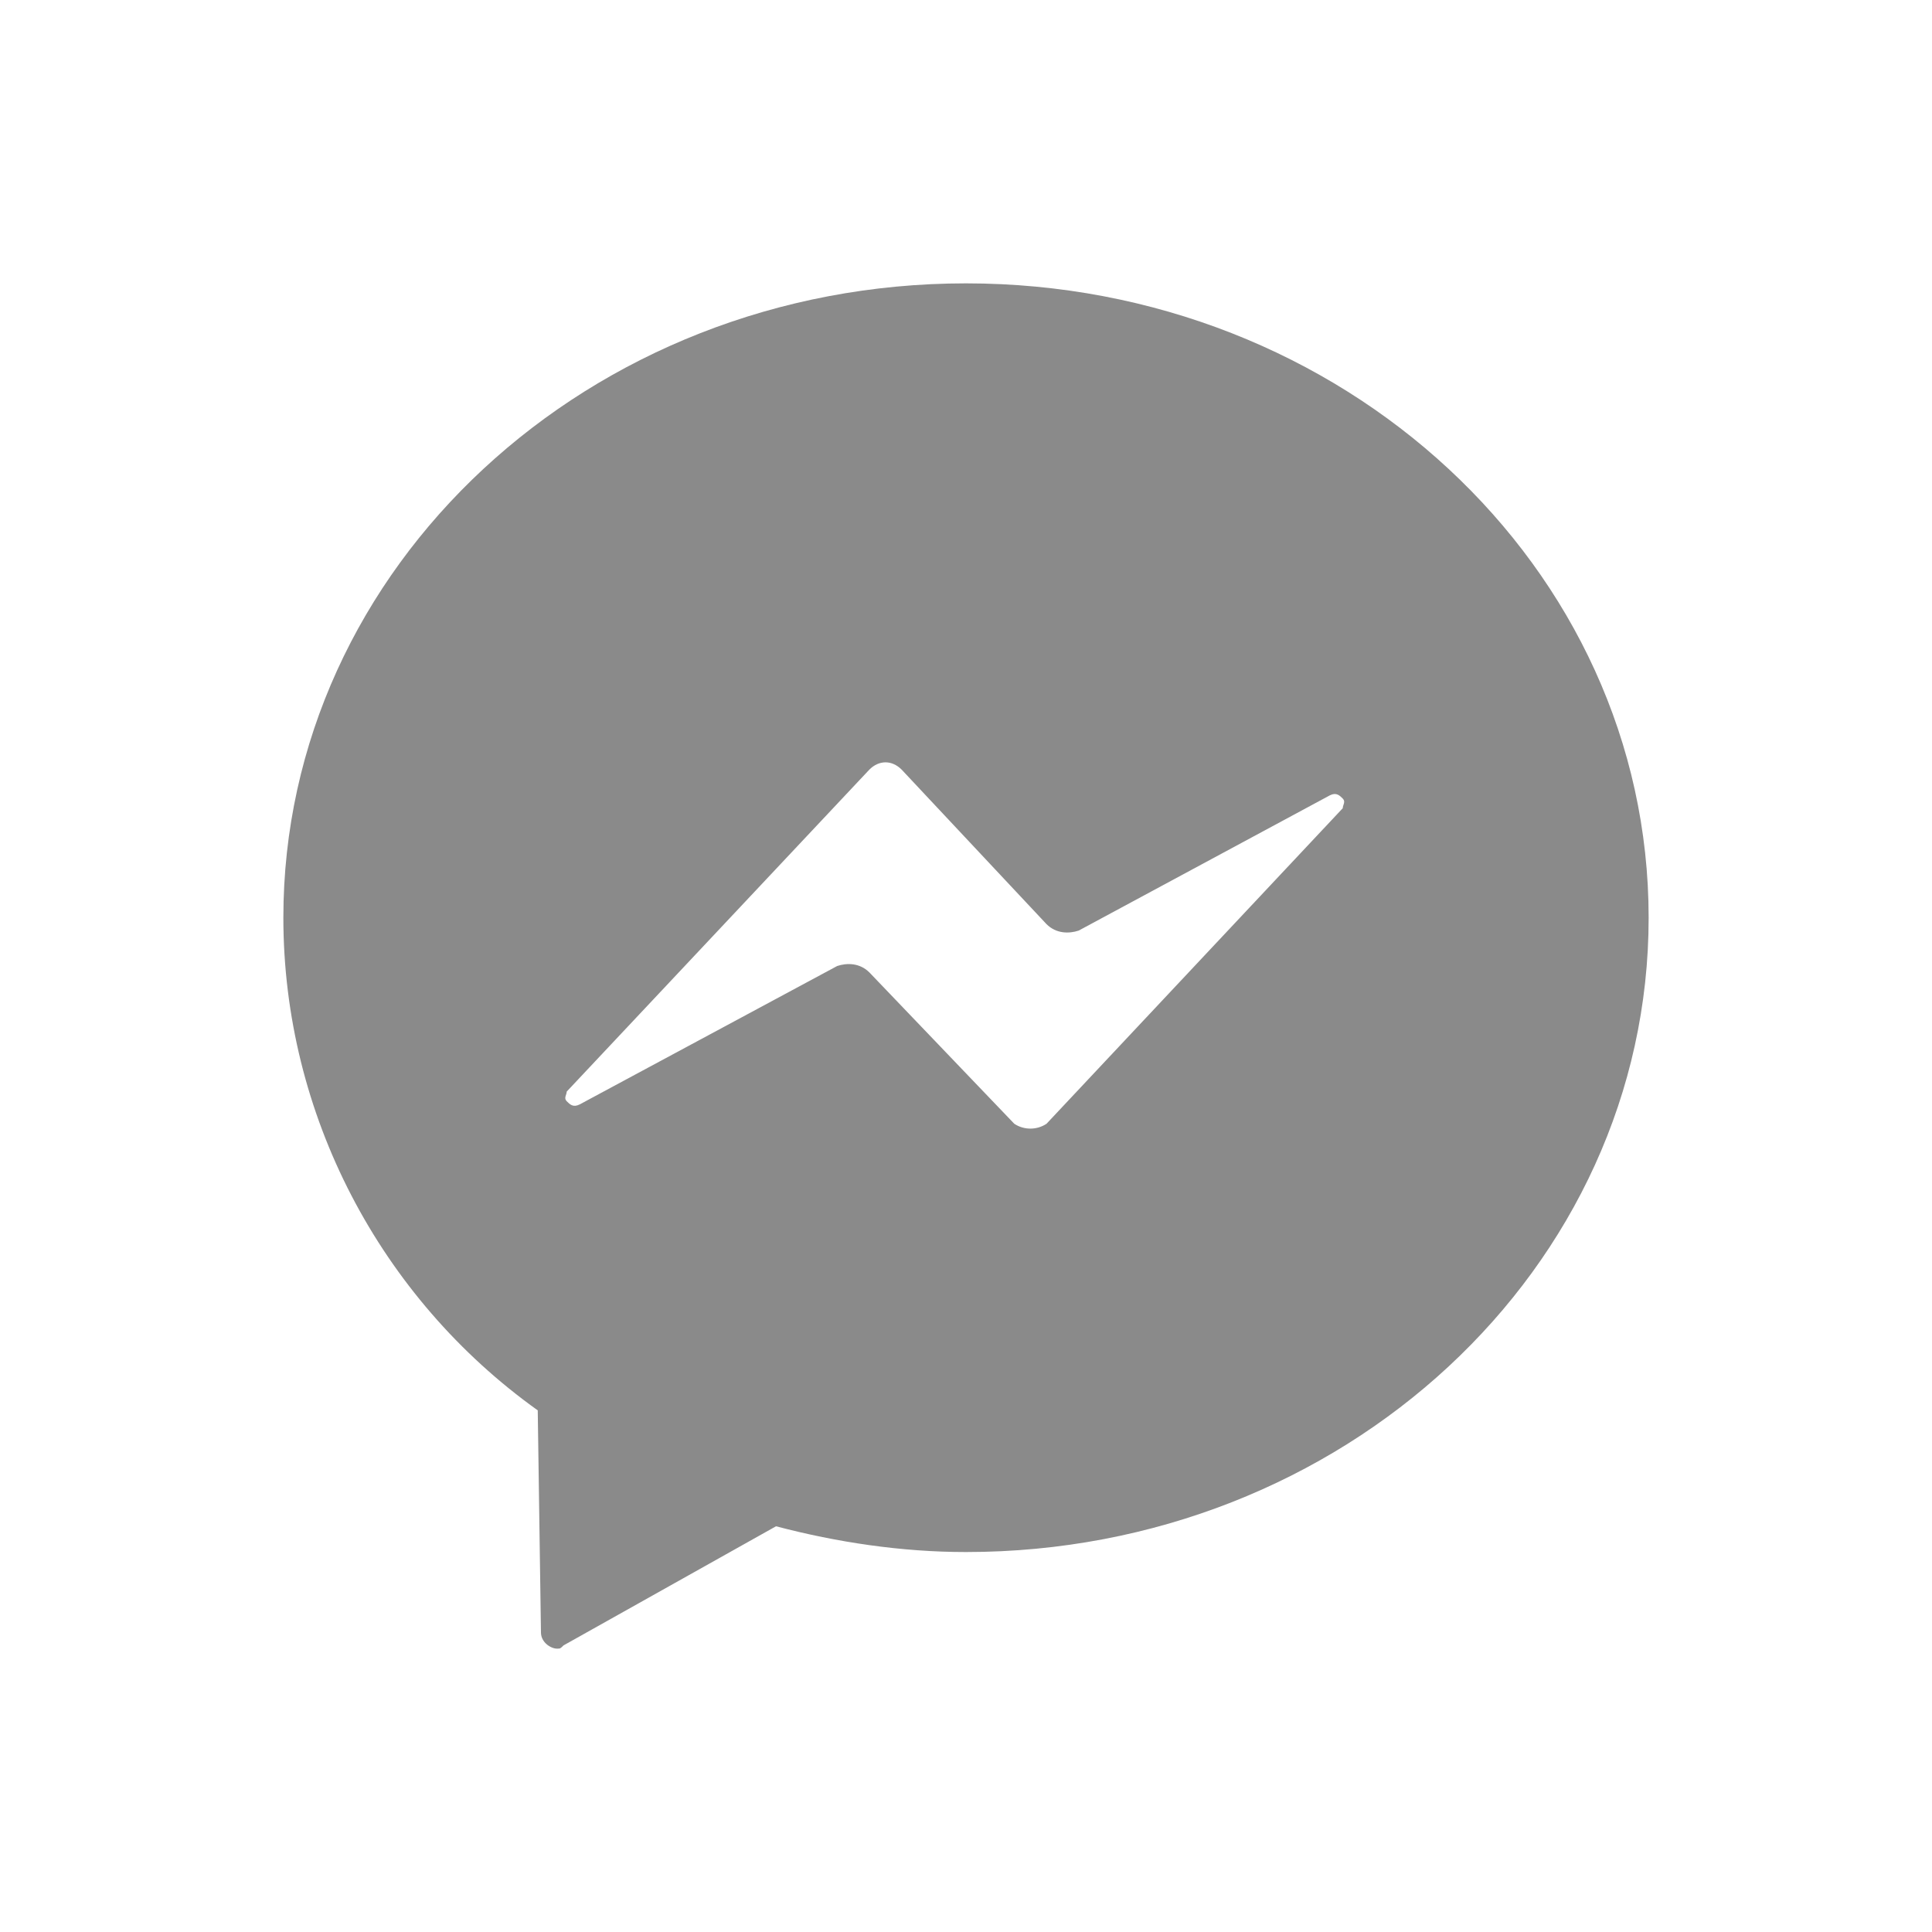 <?xml version="1.0" encoding="utf-8"?>
<!-- Generator: Adobe Illustrator 25.0.0, SVG Export Plug-In . SVG Version: 6.00 Build 0)  -->
<svg version="1.1" id="圖層_2_1_" xmlns="http://www.w3.org/2000/svg" xmlns:xlink="http://www.w3.org/1999/xlink" x="0px"
	 y="0px" viewBox="0 0 60 60" style="enable-background:new 0 0 60 60;" xml:space="preserve">
<style type="text/css">
	.st0{fill:#8A8A8A;}
</style>
<g id="_34.Messenger">
	<path id="Icon" class="st0" d="M30,8.8c-11.7,0-21.2,8.8-21.2,19.7c0,6.1,3,11.8,7.9,15.3l0.1,6.9c0,0.3,0.3,0.5,0.5,0.5
		c0.1,0,0.1,0,0.2-0.1l6.6-3.7c1.9,0.5,3.9,0.8,5.9,0.8c11.7,0,21.2-8.8,21.2-19.7S41.7,8.8,30,8.8z M31.5,34.9L27,30.2
		c-0.3-0.3-0.7-0.3-1-0.2l-8,4.3c-0.2,0.1-0.3,0-0.4-0.1c-0.1-0.1,0-0.2,0-0.3l9.4-10c0.3-0.3,0.7-0.3,1,0l4.5,4.8
		c0.3,0.3,0.7,0.3,1,0.2l7.8-4.2c0.2-0.1,0.3,0,0.4,0.1c0.1,0.1,0,0.2,0,0.3l-9.2,9.8C32.2,35.1,31.8,35.1,31.5,34.9L31.5,34.9z"/>
</g>
</svg>
